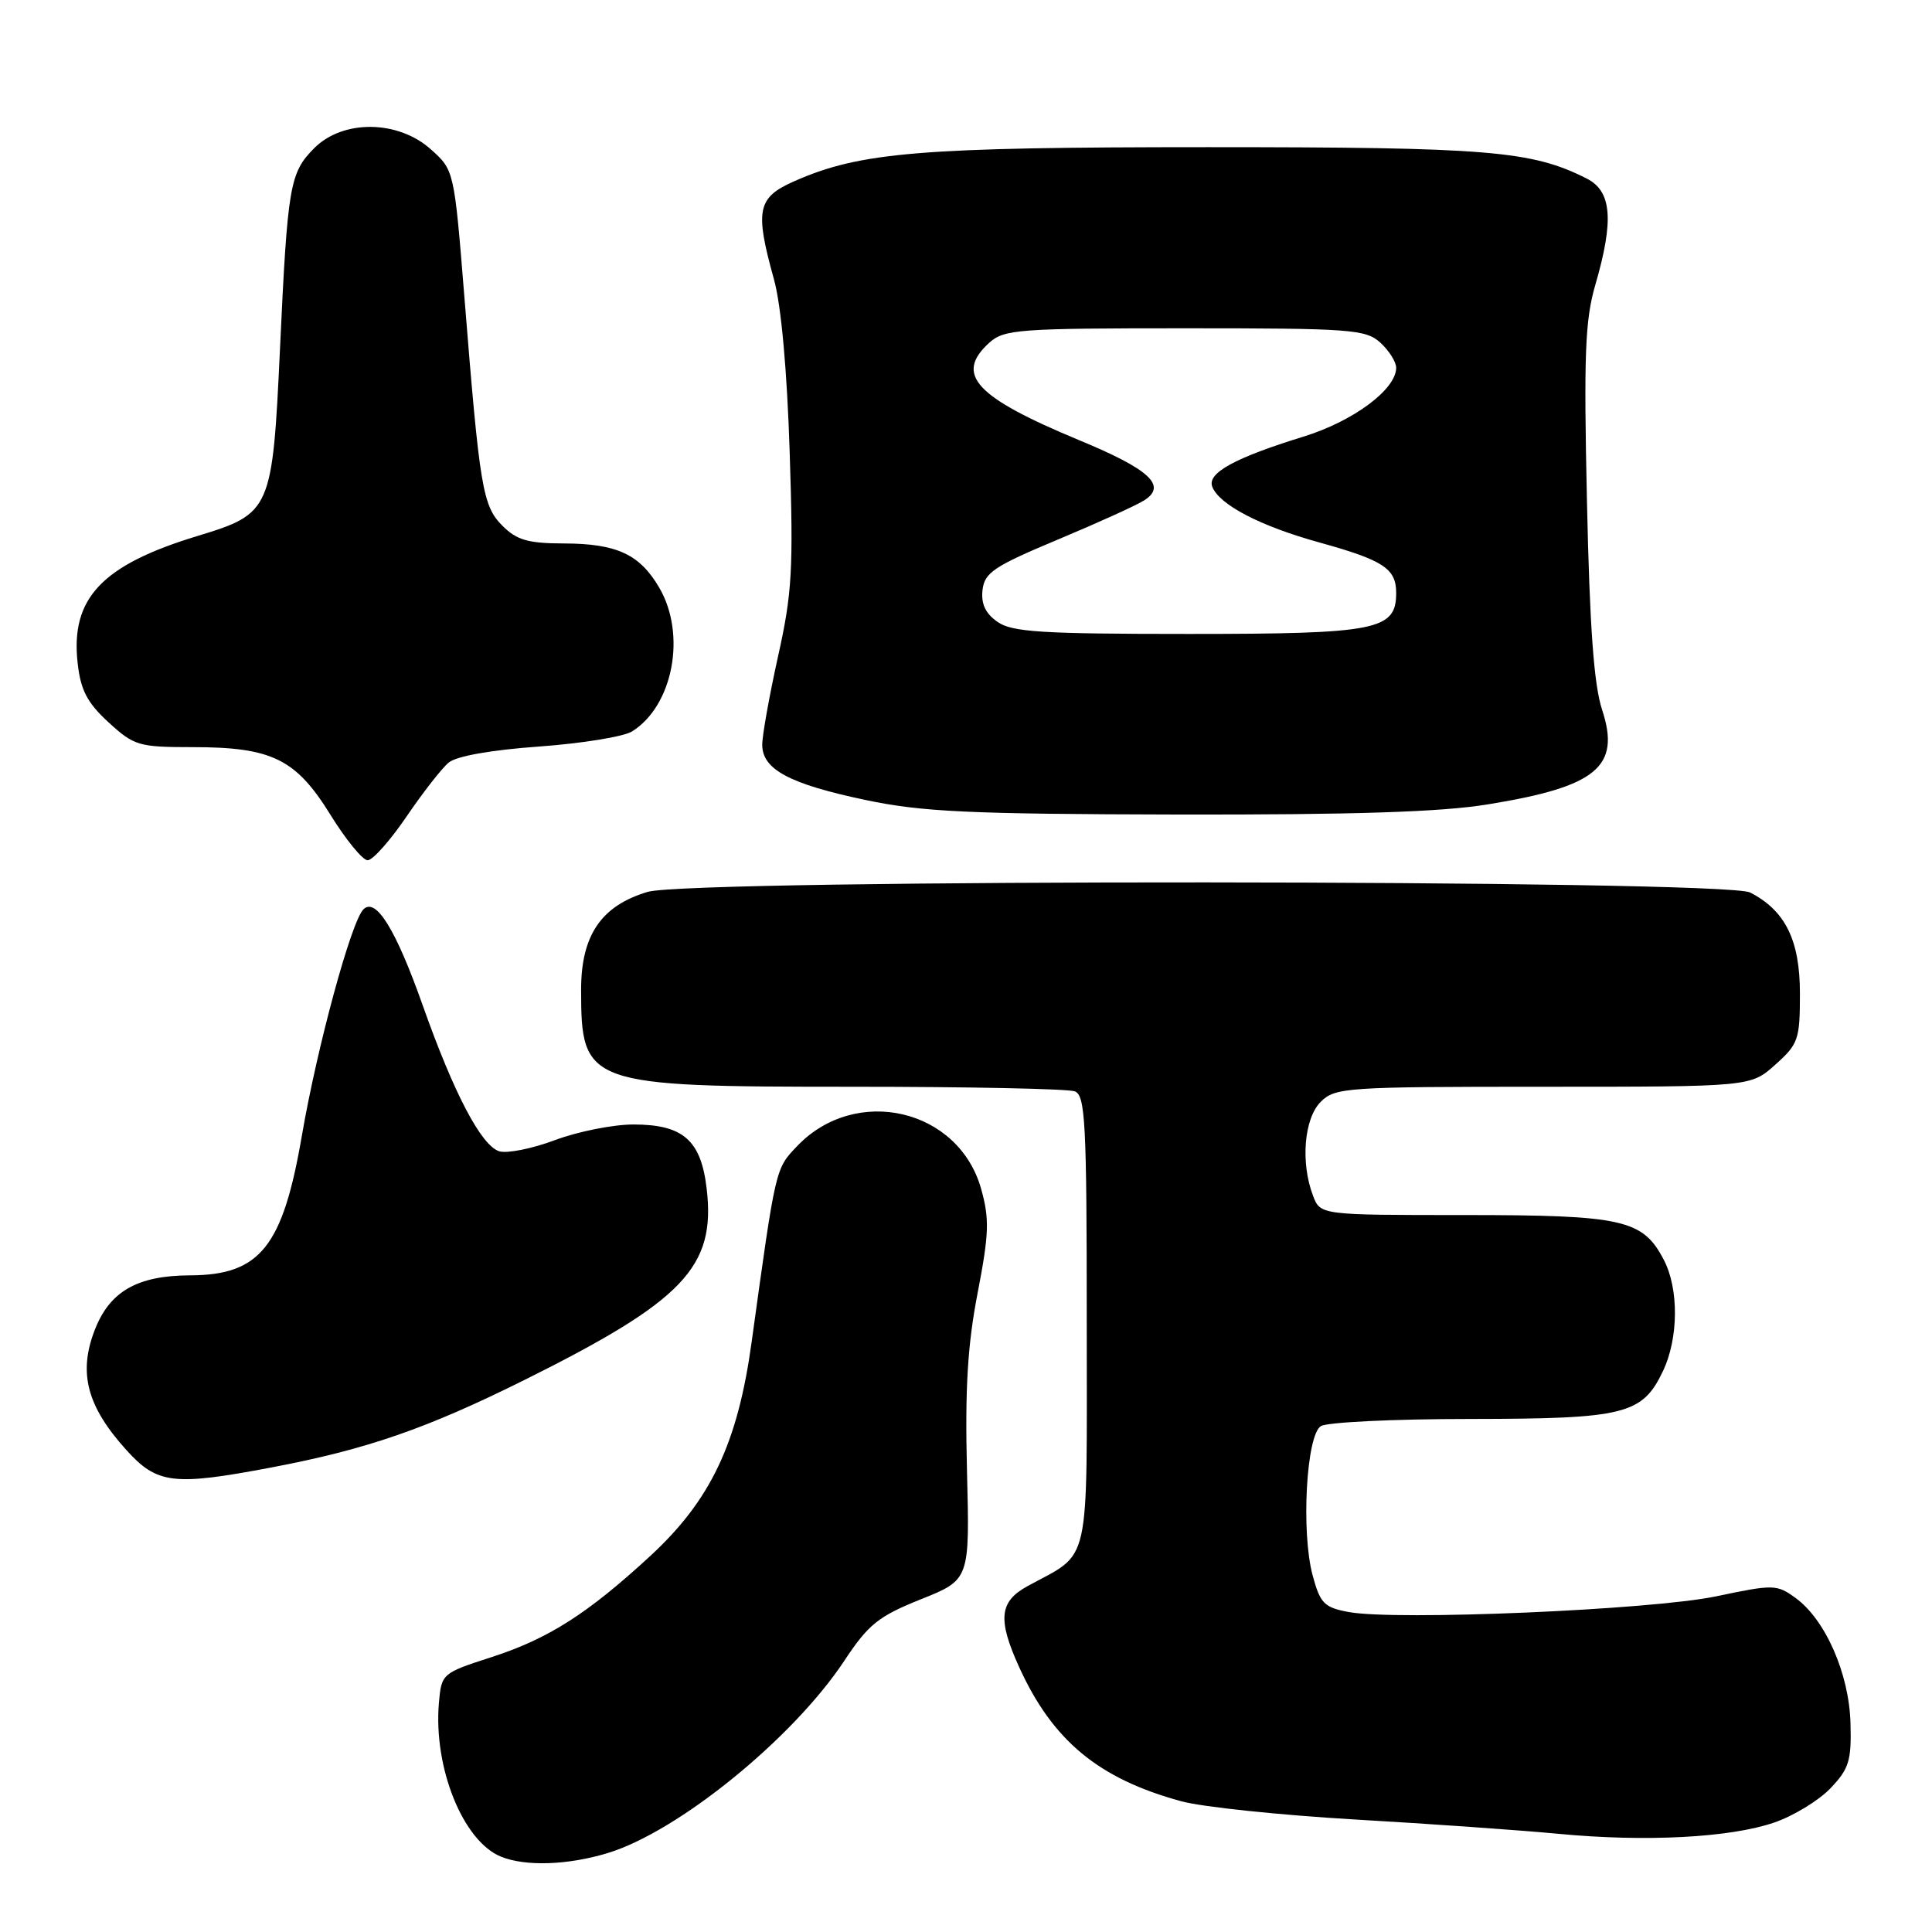 <?xml version="1.0" encoding="UTF-8" standalone="no"?>
<!DOCTYPE svg PUBLIC "-//W3C//DTD SVG 1.1//EN" "http://www.w3.org/Graphics/SVG/1.1/DTD/svg11.dtd" >
<svg xmlns="http://www.w3.org/2000/svg" xmlns:xlink="http://www.w3.org/1999/xlink" version="1.1" viewBox="0 0 256 256">
 <g >
 <path fill="currentColor"
d=" M 80.46 245.56 C 89.81 242.75 105.06 230.37 111.89 220.04 C 115.08 215.22 116.39 214.17 122.03 211.91 C 128.50 209.32 128.50 209.32 128.13 194.91 C 127.86 184.02 128.20 178.26 129.54 171.33 C 131.06 163.46 131.12 161.52 130.01 157.55 C 127.04 146.91 113.42 143.73 105.64 151.85 C 102.73 154.90 102.81 154.55 99.59 177.86 C 97.75 191.24 94.17 198.78 86.18 206.16 C 77.86 213.83 72.67 217.14 65.13 219.58 C 58.58 221.69 58.50 221.77 58.16 225.61 C 57.41 234.22 61.35 243.98 66.39 246.02 C 69.63 247.33 75.19 247.15 80.46 245.56 Z  M 235.11 241.49 C 237.64 240.62 240.98 238.59 242.53 236.97 C 245.00 234.39 245.34 233.32 245.20 228.35 C 245.03 221.79 241.88 214.61 237.91 211.73 C 235.43 209.93 235.01 209.92 227.41 211.52 C 218.83 213.32 184.92 214.77 178.70 213.60 C 175.46 213.00 174.93 212.46 173.93 208.74 C 172.39 203.00 173.09 190.18 175.02 188.97 C 175.83 188.45 184.73 188.02 194.80 188.02 C 215.34 188.00 217.62 187.43 220.37 181.64 C 222.41 177.33 222.47 170.80 220.48 166.97 C 217.70 161.59 215.08 161.00 194.02 161.00 C 174.95 161.00 174.95 161.00 173.98 158.43 C 172.31 154.06 172.80 148.20 175.00 146.00 C 176.90 144.10 178.33 144.00 204.48 144.00 C 231.97 144.00 231.97 144.00 235.23 141.08 C 238.29 138.35 238.50 137.74 238.50 131.66 C 238.50 124.58 236.57 120.66 231.90 118.26 C 228.53 116.53 91.58 116.45 85.81 118.18 C 79.66 120.02 77.00 123.93 77.00 131.14 C 77.00 143.75 77.70 144.00 112.87 144.00 C 128.25 144.00 141.55 144.27 142.42 144.61 C 143.81 145.14 144.00 148.76 144.00 175.03 C 144.00 208.43 144.66 205.50 136.10 210.20 C 132.42 212.23 132.18 214.59 135.02 220.85 C 139.45 230.62 145.54 235.68 156.50 238.67 C 159.25 239.43 169.60 240.51 179.50 241.09 C 189.40 241.66 201.55 242.52 206.50 242.99 C 218.02 244.09 229.25 243.51 235.11 241.49 Z  M 35.94 194.45 C 48.60 192.05 56.49 189.32 69.50 182.85 C 90.59 172.35 94.85 167.89 93.64 157.52 C 92.89 151.08 90.52 149.00 83.93 149.00 C 81.26 149.00 76.59 149.93 73.54 151.07 C 70.50 152.21 67.18 152.87 66.15 152.55 C 63.76 151.79 60.14 144.89 56.00 133.18 C 52.44 123.12 49.79 118.84 48.15 120.50 C 46.53 122.13 42.03 138.69 40.01 150.42 C 37.48 165.19 34.48 168.95 25.22 168.99 C 18.16 169.01 14.50 171.12 12.52 176.32 C 10.36 181.95 11.55 186.39 16.74 192.13 C 20.82 196.65 22.97 196.91 35.94 194.45 Z  M 53.86 108.21 C 56.02 105.03 58.54 101.80 59.46 101.04 C 60.48 100.19 65.12 99.37 71.43 98.92 C 77.10 98.51 82.65 97.61 83.75 96.92 C 89.19 93.52 90.98 84.08 87.36 77.88 C 84.77 73.44 81.73 72.03 74.70 72.01 C 69.99 72.00 68.48 71.57 66.59 69.68 C 63.95 67.04 63.57 64.78 61.54 39.43 C 60.18 22.55 60.18 22.55 57.08 19.78 C 52.73 15.89 45.46 15.82 41.66 19.61 C 38.39 22.89 38.11 24.50 37.10 46.22 C 36.10 67.63 35.91 68.06 26.20 71.01 C 13.48 74.87 9.32 79.28 10.29 87.88 C 10.69 91.47 11.56 93.12 14.39 95.72 C 17.78 98.82 18.38 99.00 25.52 99.00 C 36.02 99.00 39.19 100.55 43.77 107.94 C 45.82 111.26 48.05 113.98 48.71 113.99 C 49.38 114.00 51.69 111.39 53.86 108.21 Z  M 197.11 106.59 C 211.58 104.25 214.77 101.60 212.29 94.06 C 211.20 90.76 210.64 83.12 210.28 66.40 C 209.85 47.03 210.03 42.40 211.39 37.74 C 213.88 29.18 213.57 25.34 210.25 23.66 C 202.97 19.97 197.23 19.50 160.00 19.50 C 121.89 19.50 114.00 20.15 105.25 24.01 C 100.34 26.18 100.00 27.82 102.55 37.00 C 103.51 40.44 104.29 49.04 104.64 60.00 C 105.14 75.44 104.96 78.61 103.10 86.95 C 101.95 92.15 101.00 97.43 101.00 98.68 C 101.00 101.95 104.60 103.88 114.68 106.00 C 122.19 107.58 128.33 107.87 156.00 107.93 C 179.34 107.97 190.93 107.60 197.11 106.59 Z  M 132.17 82.40 C 130.58 81.29 129.98 80.01 130.19 78.17 C 130.46 75.87 131.71 75.04 140.11 71.52 C 145.40 69.31 150.58 66.96 151.61 66.30 C 154.68 64.36 152.35 62.20 143.03 58.34 C 129.20 52.60 126.45 49.62 131.10 45.40 C 133.05 43.64 135.01 43.50 157.00 43.50 C 178.99 43.50 180.95 43.64 182.90 45.40 C 184.05 46.45 185.00 47.95 185.00 48.73 C 185.00 51.60 179.32 55.82 172.70 57.86 C 163.58 60.68 159.94 62.68 160.63 64.49 C 161.55 66.88 167.00 69.72 174.86 71.89 C 183.32 74.24 185.00 75.34 185.00 78.57 C 185.00 83.50 182.49 84.00 157.50 84.00 C 138.00 84.00 134.09 83.75 132.17 82.40 Z "/>
</g>
</svg>